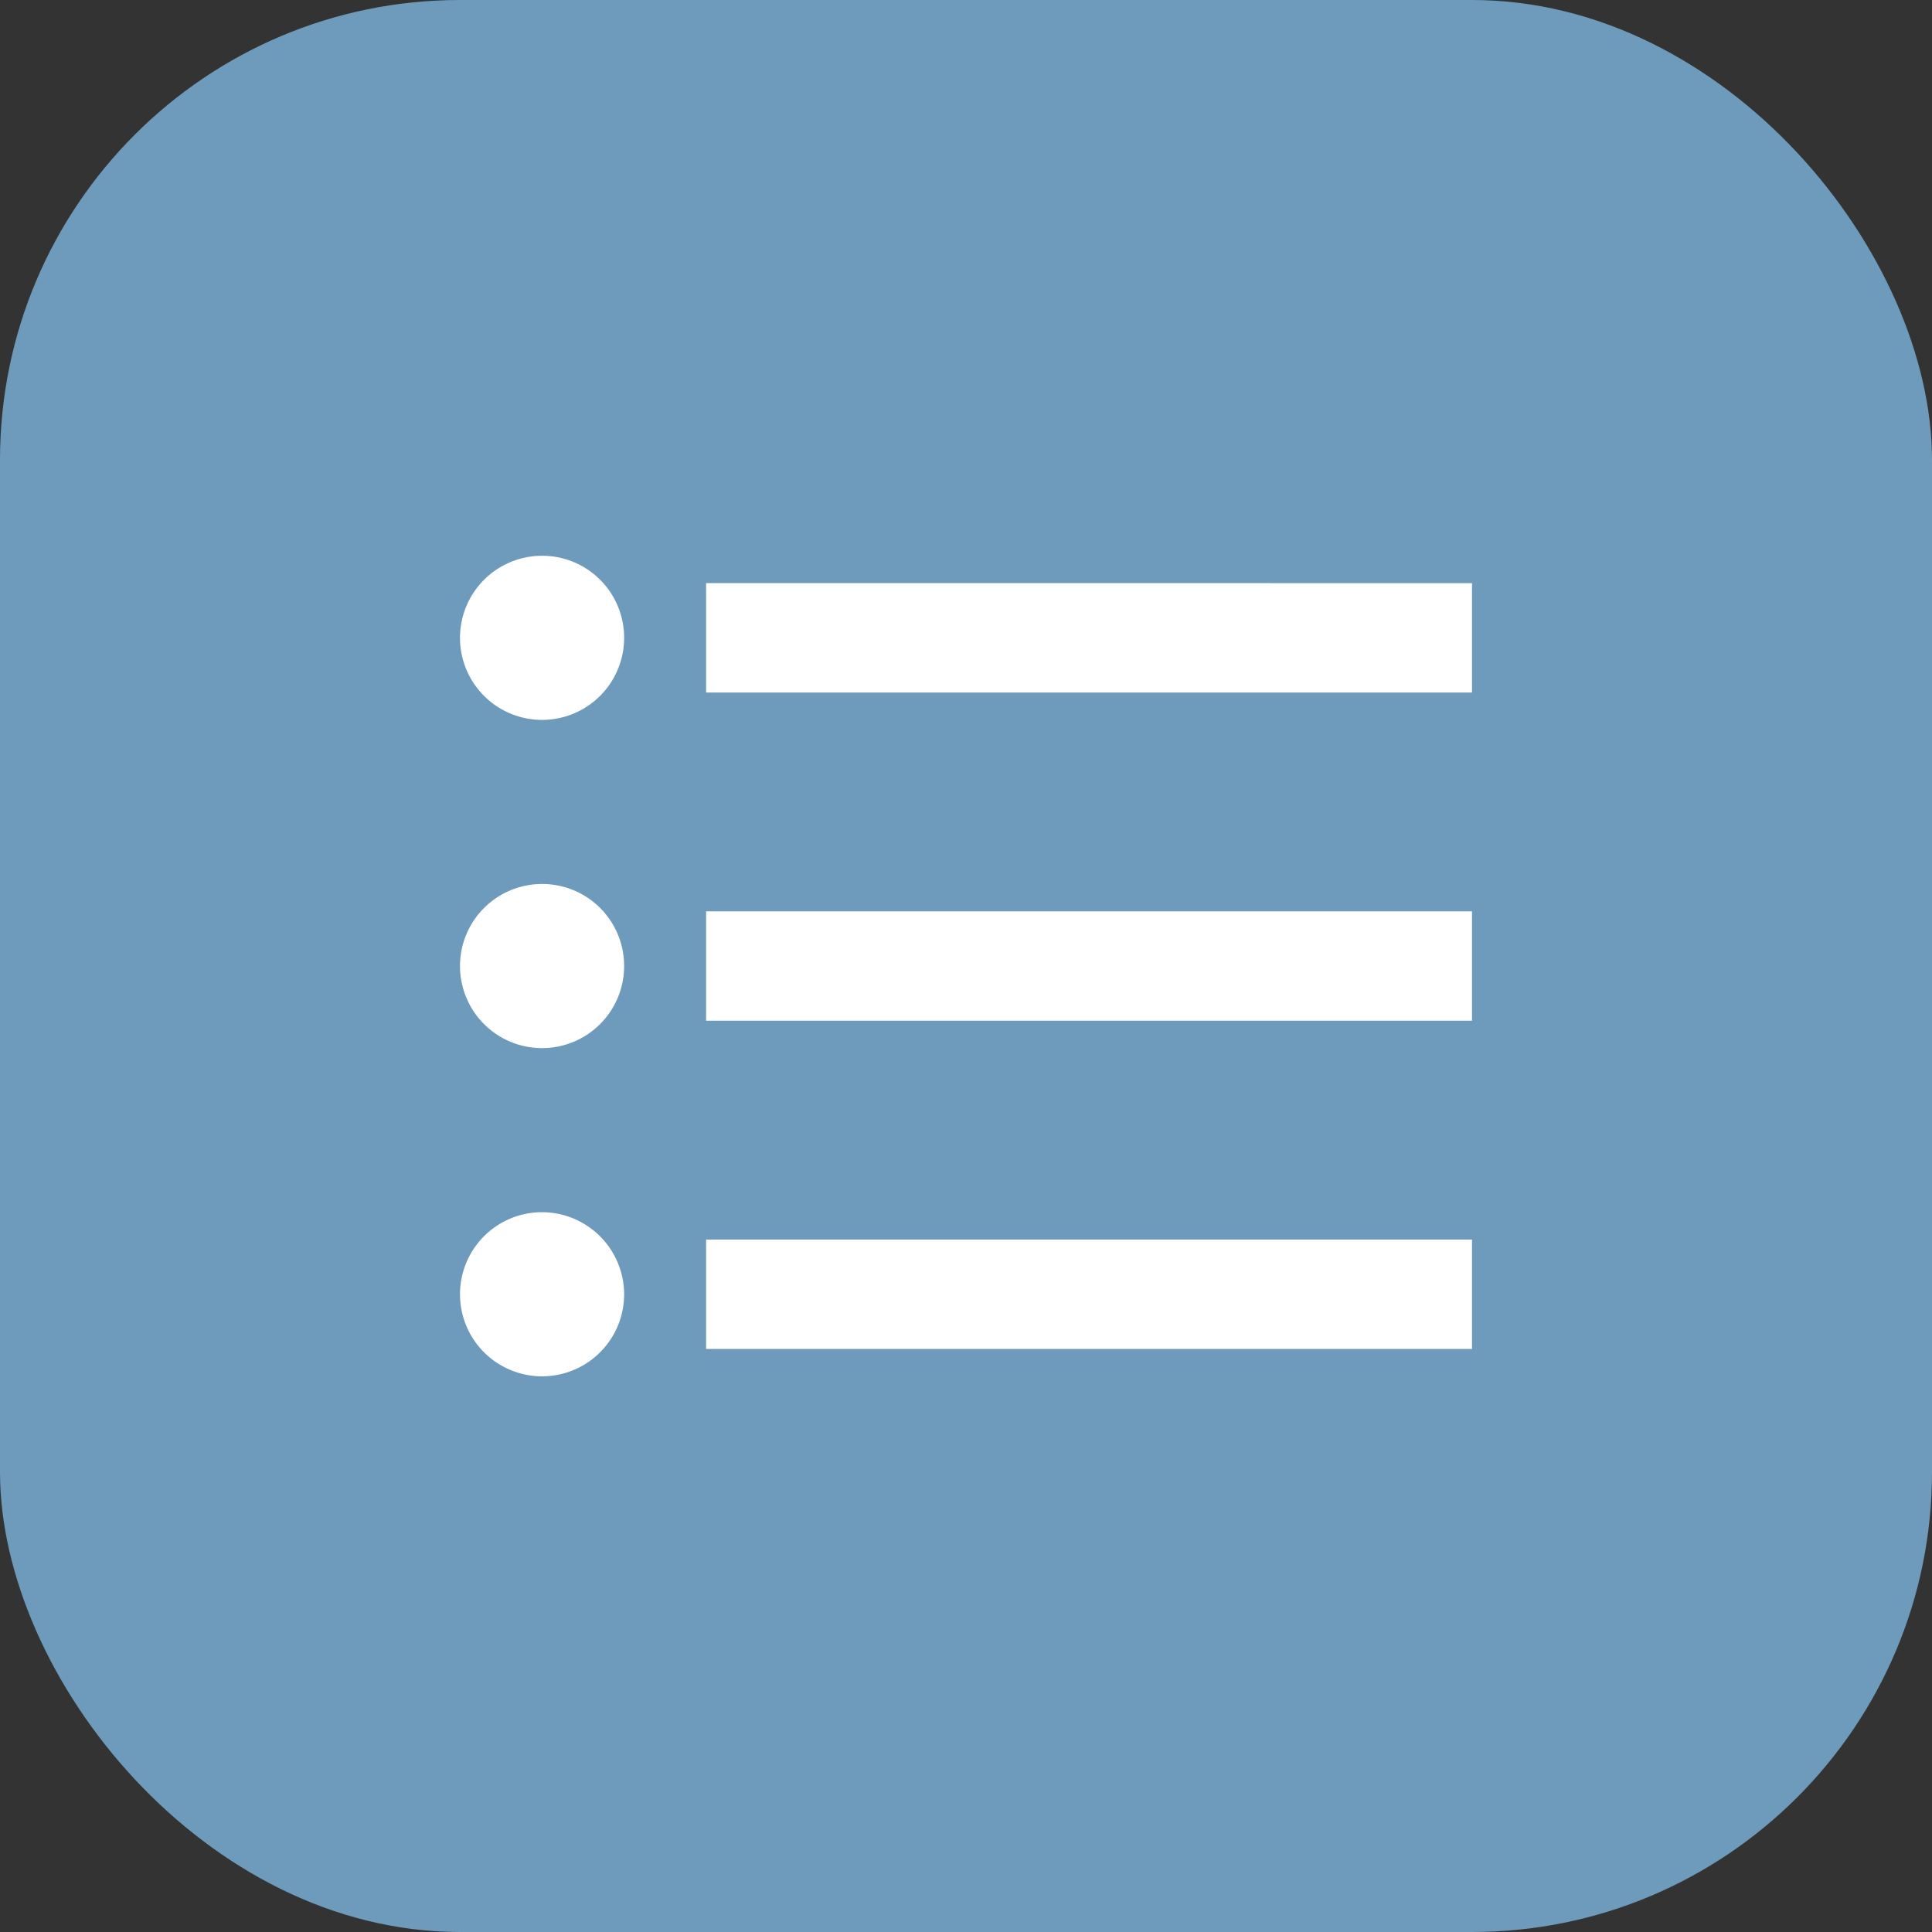 <svg xmlns="http://www.w3.org/2000/svg" width="42" height="42" viewBox="0 0 42 42">
  <rect x="0" y="0" width="42" height="42" fill="#333333" stroke="none"/>
  <g id="Group_495" data-name="Group 495" transform="translate(-29 -88)">
    <rect id="Rectangle_116" data-name="Rectangle 116" width="42" height="42" rx="10" transform="translate(29 88)" fill="#6e9bbc"/>
    <path id="Icon_material-format-list-bulleted" data-name="Icon material-format-list-bulleted" d="M5.534,13.885a1.784,1.784,0,1,0,1.784,1.784A1.781,1.781,0,0,0,5.534,13.885Zm0-7.135A1.784,1.784,0,1,0,7.318,8.534,1.781,1.781,0,0,0,5.534,6.75Zm0,14.27A1.784,1.784,0,1,0,7.318,22.8,1.789,1.789,0,0,0,5.534,21.02ZM9.1,23.993H25.75V21.615H9.1Zm0-7.135H25.75V14.48H9.1Zm0-9.514V9.723H25.75V7.345Z" transform="translate(35.25 93.332)" fill="#fff"/>
  </g>
</svg>
